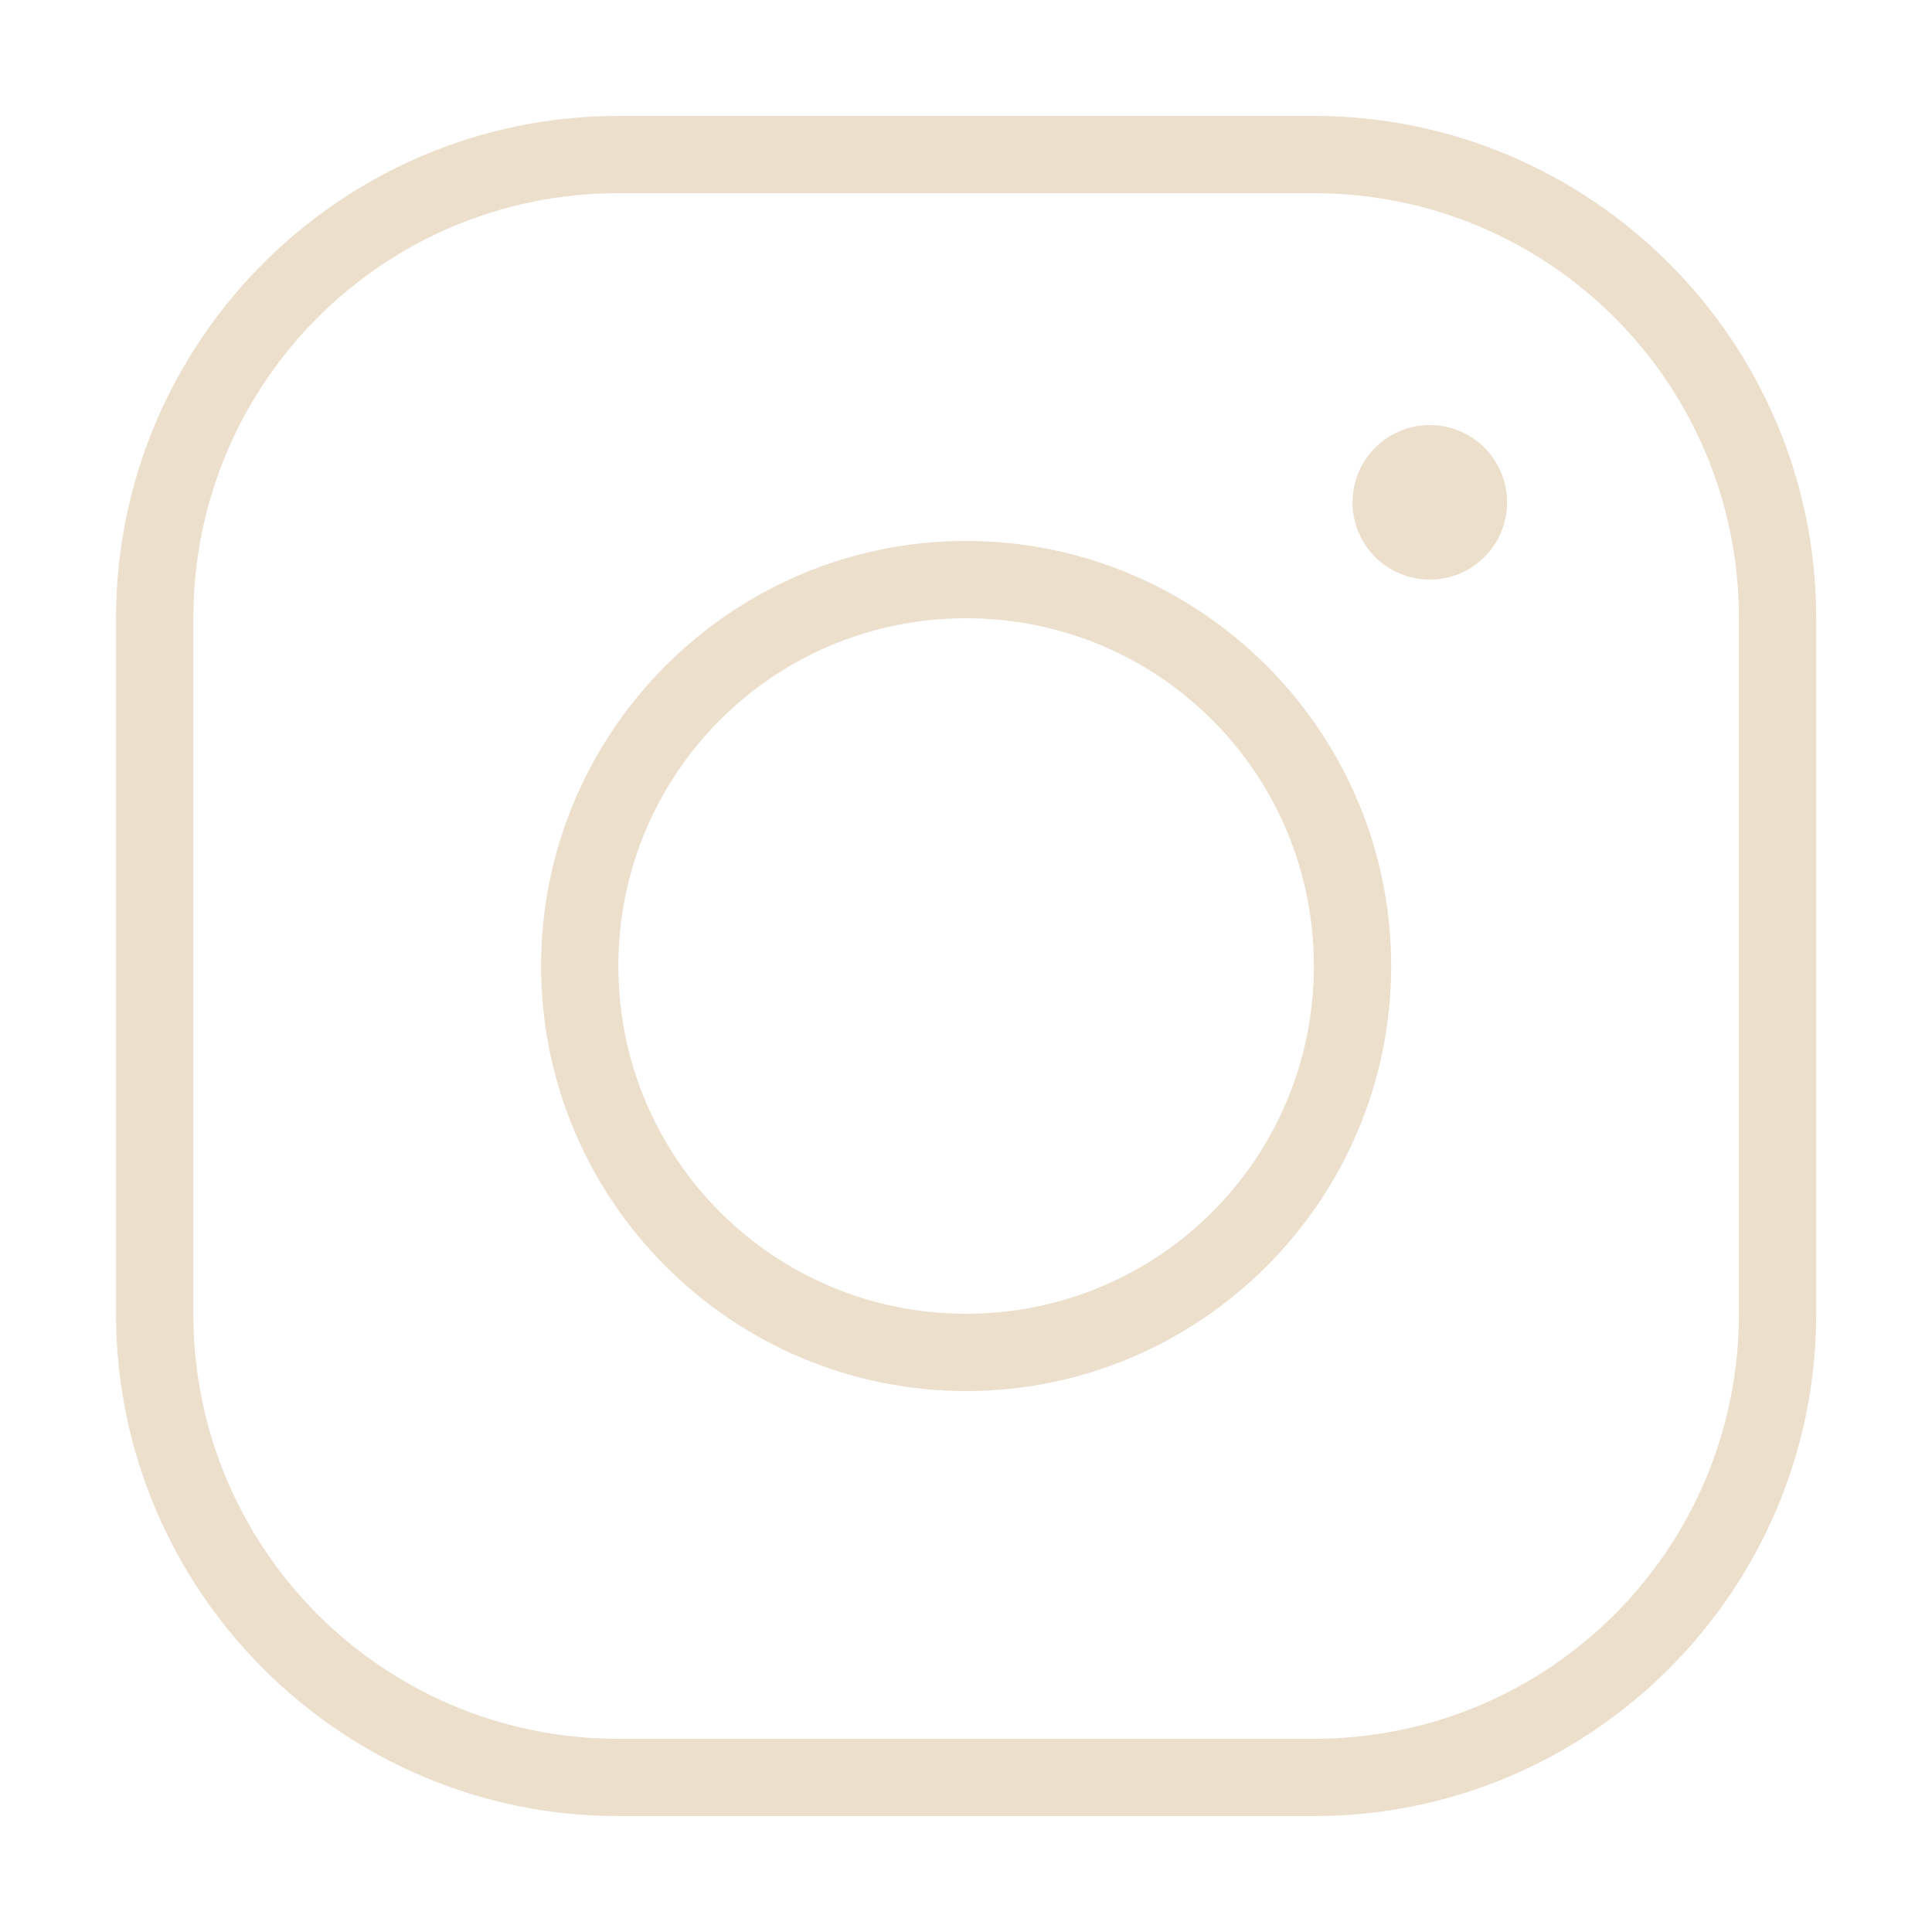 <svg width="32" height="32" viewBox="0 0 32 32" fill="none" xmlns="http://www.w3.org/2000/svg">
<path d="M10.242 1.92C5.655 1.92 1.922 5.653 1.922 10.24V21.76C1.922 26.347 5.655 30.08 10.242 30.08H21.762C26.349 30.08 30.082 26.347 30.082 21.76V10.24C30.082 5.653 26.349 1.92 21.762 1.92H10.242ZM10.242 3.2H21.762C25.657 3.2 28.802 6.345 28.802 10.24V21.76C28.802 25.655 25.657 28.8 21.762 28.8H10.242C6.347 28.8 3.202 25.655 3.202 21.76V10.24C3.202 6.345 6.347 3.2 10.242 3.2ZM23.682 7.04C22.975 7.04 22.402 7.613 22.402 8.32C22.402 9.027 22.975 9.6 23.682 9.6C24.389 9.6 24.962 9.027 24.962 8.32C24.962 7.613 24.389 7.04 23.682 7.04ZM16.002 8.96C12.121 8.96 8.962 12.119 8.962 16C8.962 19.88 12.121 23.04 16.002 23.04C19.882 23.04 23.042 19.88 23.042 16C23.042 12.119 19.882 8.96 16.002 8.96ZM16.002 10.24C19.191 10.24 21.762 12.811 21.762 16C21.762 19.189 19.191 21.76 16.002 21.76C12.813 21.76 10.242 19.189 10.242 16C10.242 12.811 12.813 10.24 16.002 10.24Z" fill="#ECDFCC"/>
</svg>
